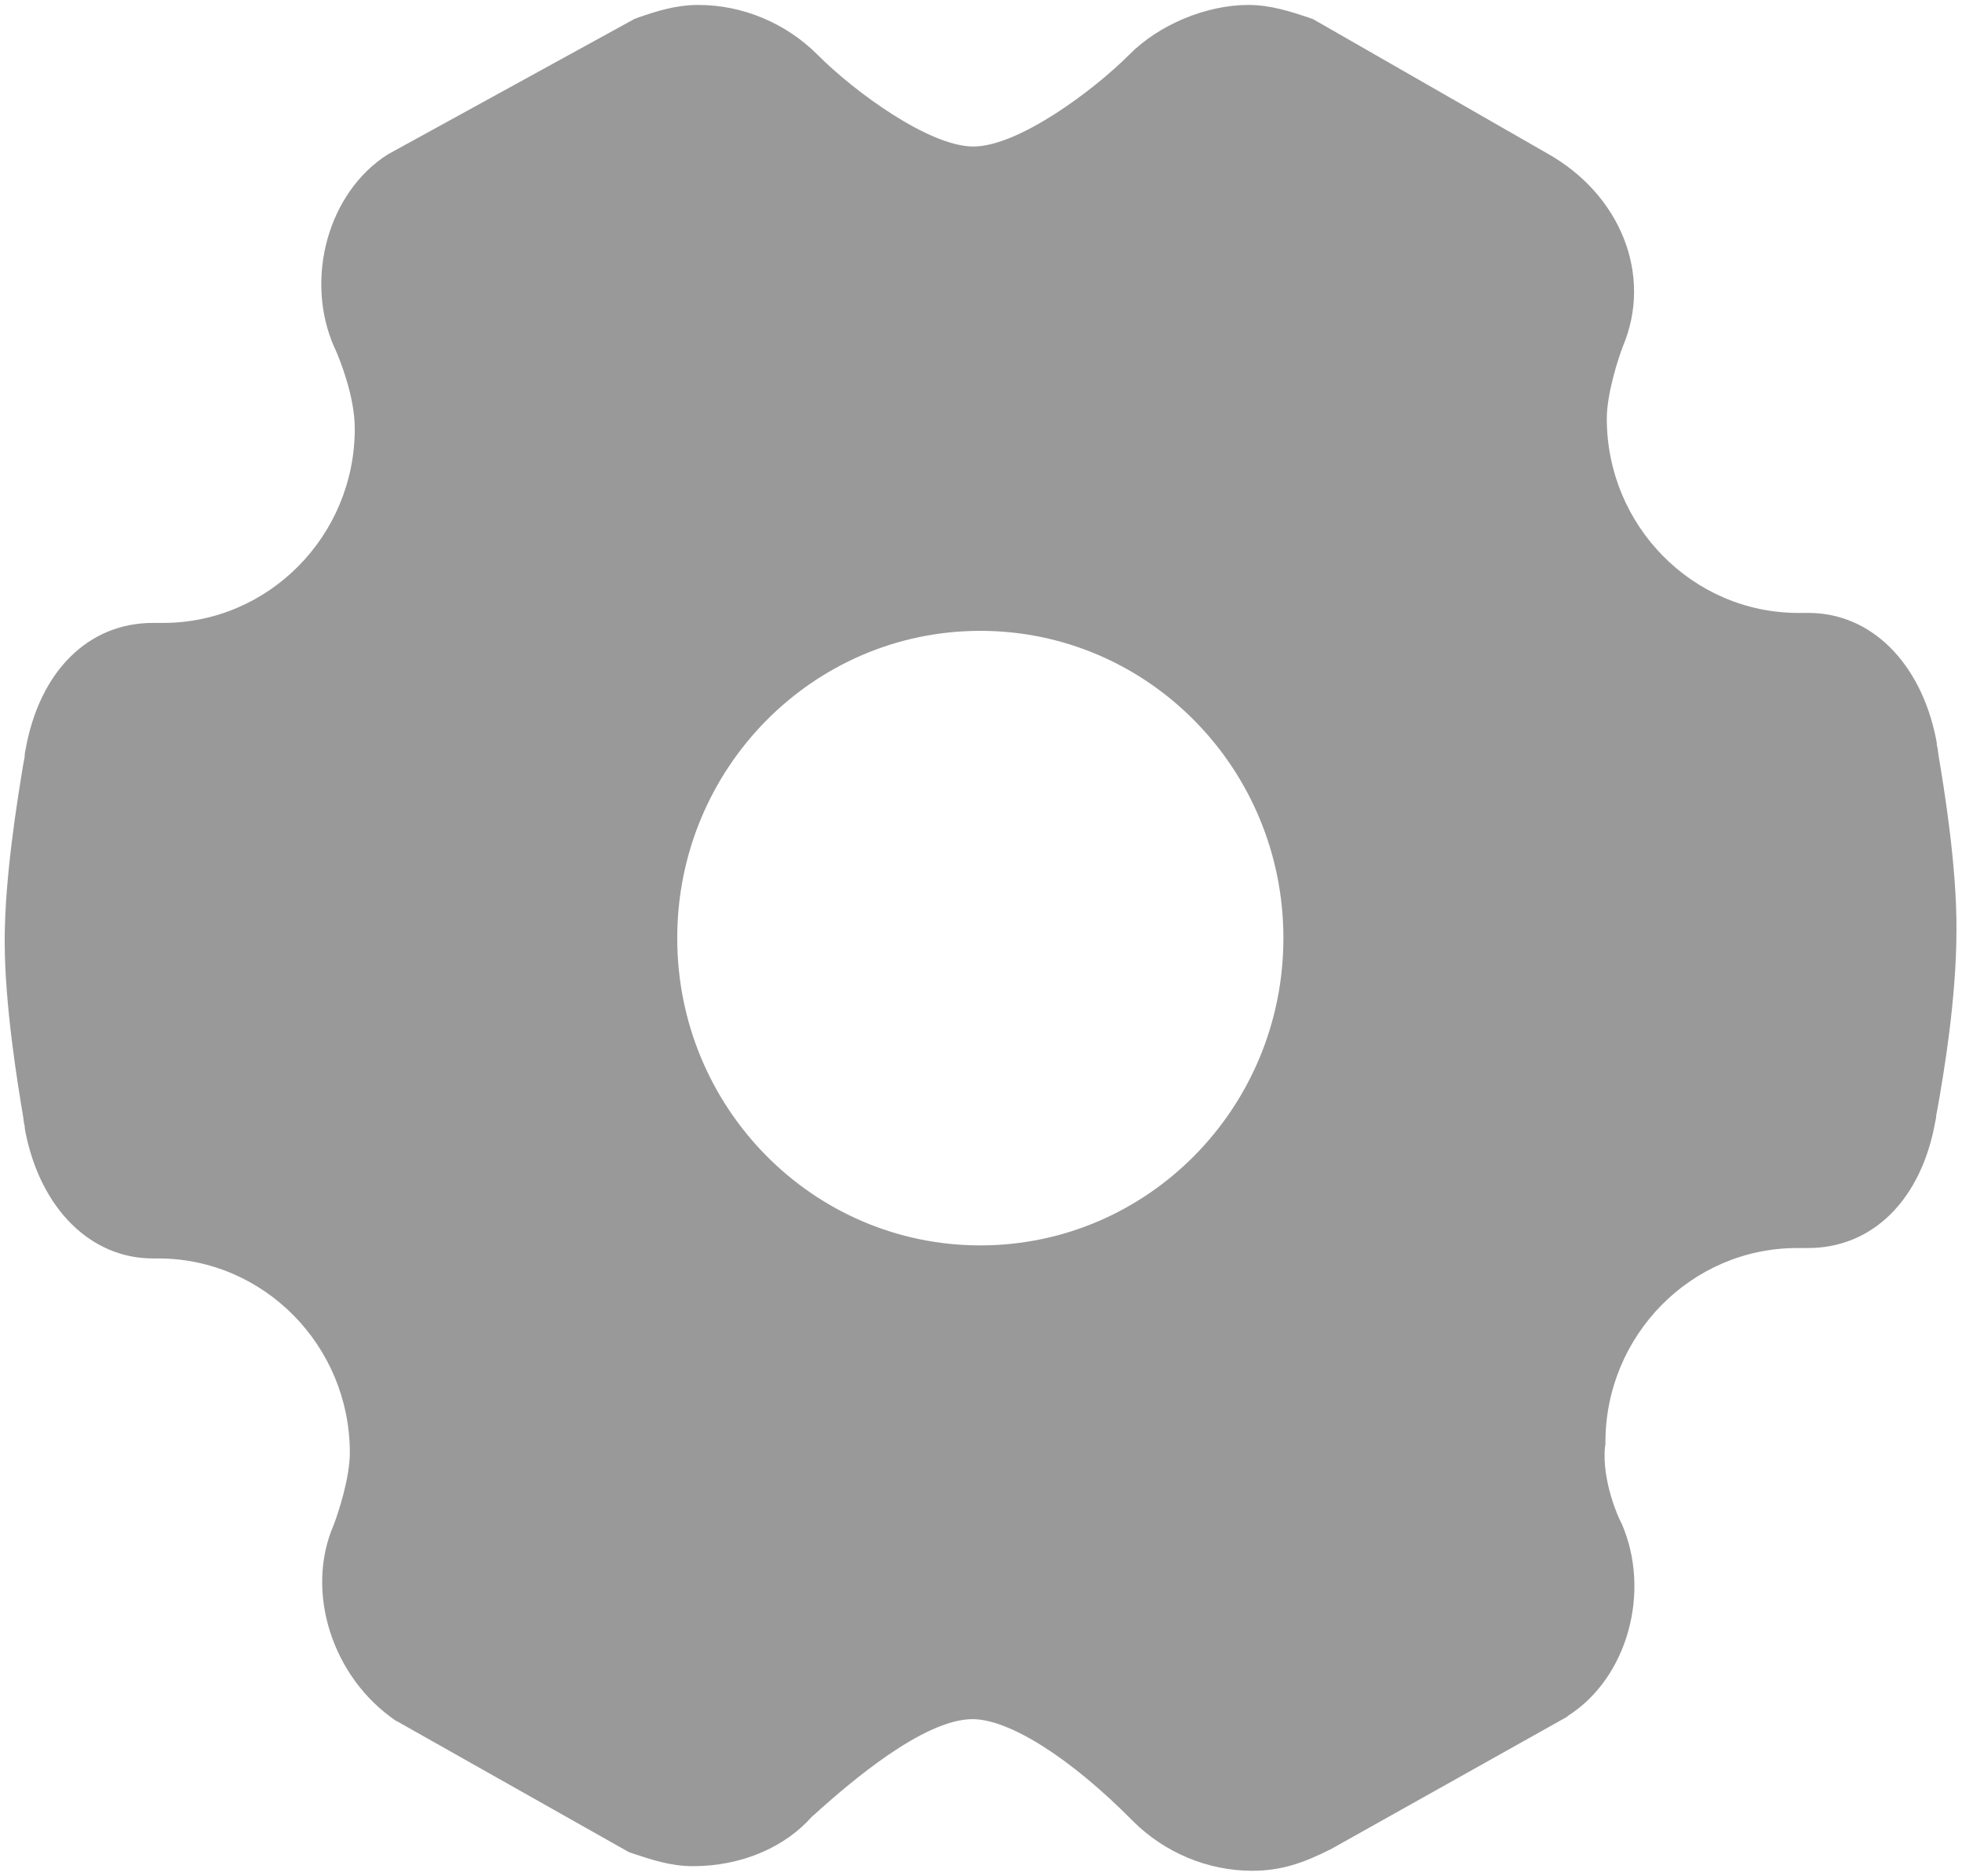 ﻿<?xml version="1.0" encoding="utf-8"?>
<svg version="1.1" xmlns:xlink="http://www.w3.org/1999/xlink" width="23px" height="22px" xmlns="http://www.w3.org/2000/svg">
  <g transform="matrix(1 0 0 1 -1257 -130 )">
    <path d="M 22.935 10.907  C 22.94 10.156  22.789 9.237  22.723 8.846  C 22.718 8.8  22.713 8.761  22.705 8.738  L 22.705 8.717  L 22.695 8.66  C 22.514 7.764  21.929 7.187  21.202 7.187  L 21.082 7.187  C 19.841 7.187  18.836 6.162  18.836 4.909  C 18.836 4.619  18.968 4.208  19.024 4.063  C 19.377 3.229  19.001 2.279  18.131 1.795  L 15.392 0.224  L 15.341 0.206  C 15.137 0.139  14.9 0.058  14.634 0.058  C 14.139 0.058  13.583 0.291  13.238 0.641  C 12.807 1.073  11.931 1.718  11.411 1.718  C 10.893 1.718  10.015 1.076  9.583 0.641  C 9.216 0.273  8.708 0.058  8.187 0.058  C 7.914 0.058  7.684 0.136  7.48 0.206  L 7.434 0.224  L 4.563 1.801  L 4.545 1.811  C 3.848 2.254  3.565 3.268  3.919 4.073  L 3.925 4.084  L 3.93 4.094  C 3.986 4.221  4.159 4.65  4.159 5.026  C 4.159 6.284  3.149 7.304  1.913 7.304  L 1.793 7.304  C 1.033 7.304  0.464 7.873  0.3 8.787  L 0.29 8.839  L 0.29 8.857  C 0.29 8.883  0.28 8.919  0.272 8.965  C 0.208 9.356  0.055 10.278  0.055 11.031  C 0.055 11.784  0.206 12.706  0.272 13.097  C 0.277 13.143  0.282 13.182  0.29 13.205  L 0.29 13.226  L 0.3 13.283  C 0.481 14.179  1.066 14.756  1.793 14.756  L 1.855 14.756  C 3.095 14.756  4.101 15.781  4.101 17.034  C 4.101 17.324  3.968 17.735  3.912 17.88  C 3.572 18.664  3.894 19.671  4.644 20.179  L 4.665 20.189  L 7.37 21.716  L 7.421 21.734  C 7.625 21.802  7.858 21.882  8.123 21.882  C 8.69 21.882  9.2 21.662  9.519 21.3  C 9.55 21.276  9.581 21.245  9.616 21.214  C 9.943 20.924  10.821 20.158  11.4 20.158  C 11.832 20.158  12.554 20.616  13.282 21.354  C 13.649 21.721  14.157 21.936  14.678 21.936  C 15.03 21.936  15.29 21.838  15.586 21.69  L 15.597 21.685  L 18.371 20.13  L 18.381 20.119  C 19.078 19.677  19.361 18.662  19.007 17.857  L 19.001 17.847  L 18.996 17.836  C 18.991 17.834  18.774 17.375  18.815 16.964  L 18.82 16.938  L 18.82 16.912  C 18.82 15.654  19.831 14.634  21.066 14.634  L 21.194 14.634  C 21.955 14.634  22.524 14.065  22.687 13.151  L 22.697 13.099  L 22.697 13.081  C 22.702 13.06  22.707 13.029  22.715 12.988  C 22.782 12.607  22.935 11.72  22.935 10.907  Z M 15.045 11  C 15.045 12.991  13.455 14.603  11.492 14.603  C 9.53 14.603  7.939 12.991  7.939 11  C 7.939 9.009  9.53 7.397  11.492 7.397  C 13.455 7.397  15.045 9.009  15.045 11  Z " fill-rule="nonzero" fill="#999999" stroke="none" transform="matrix(1 0 0 1 1257 130 )" />
  </g>
</svg>